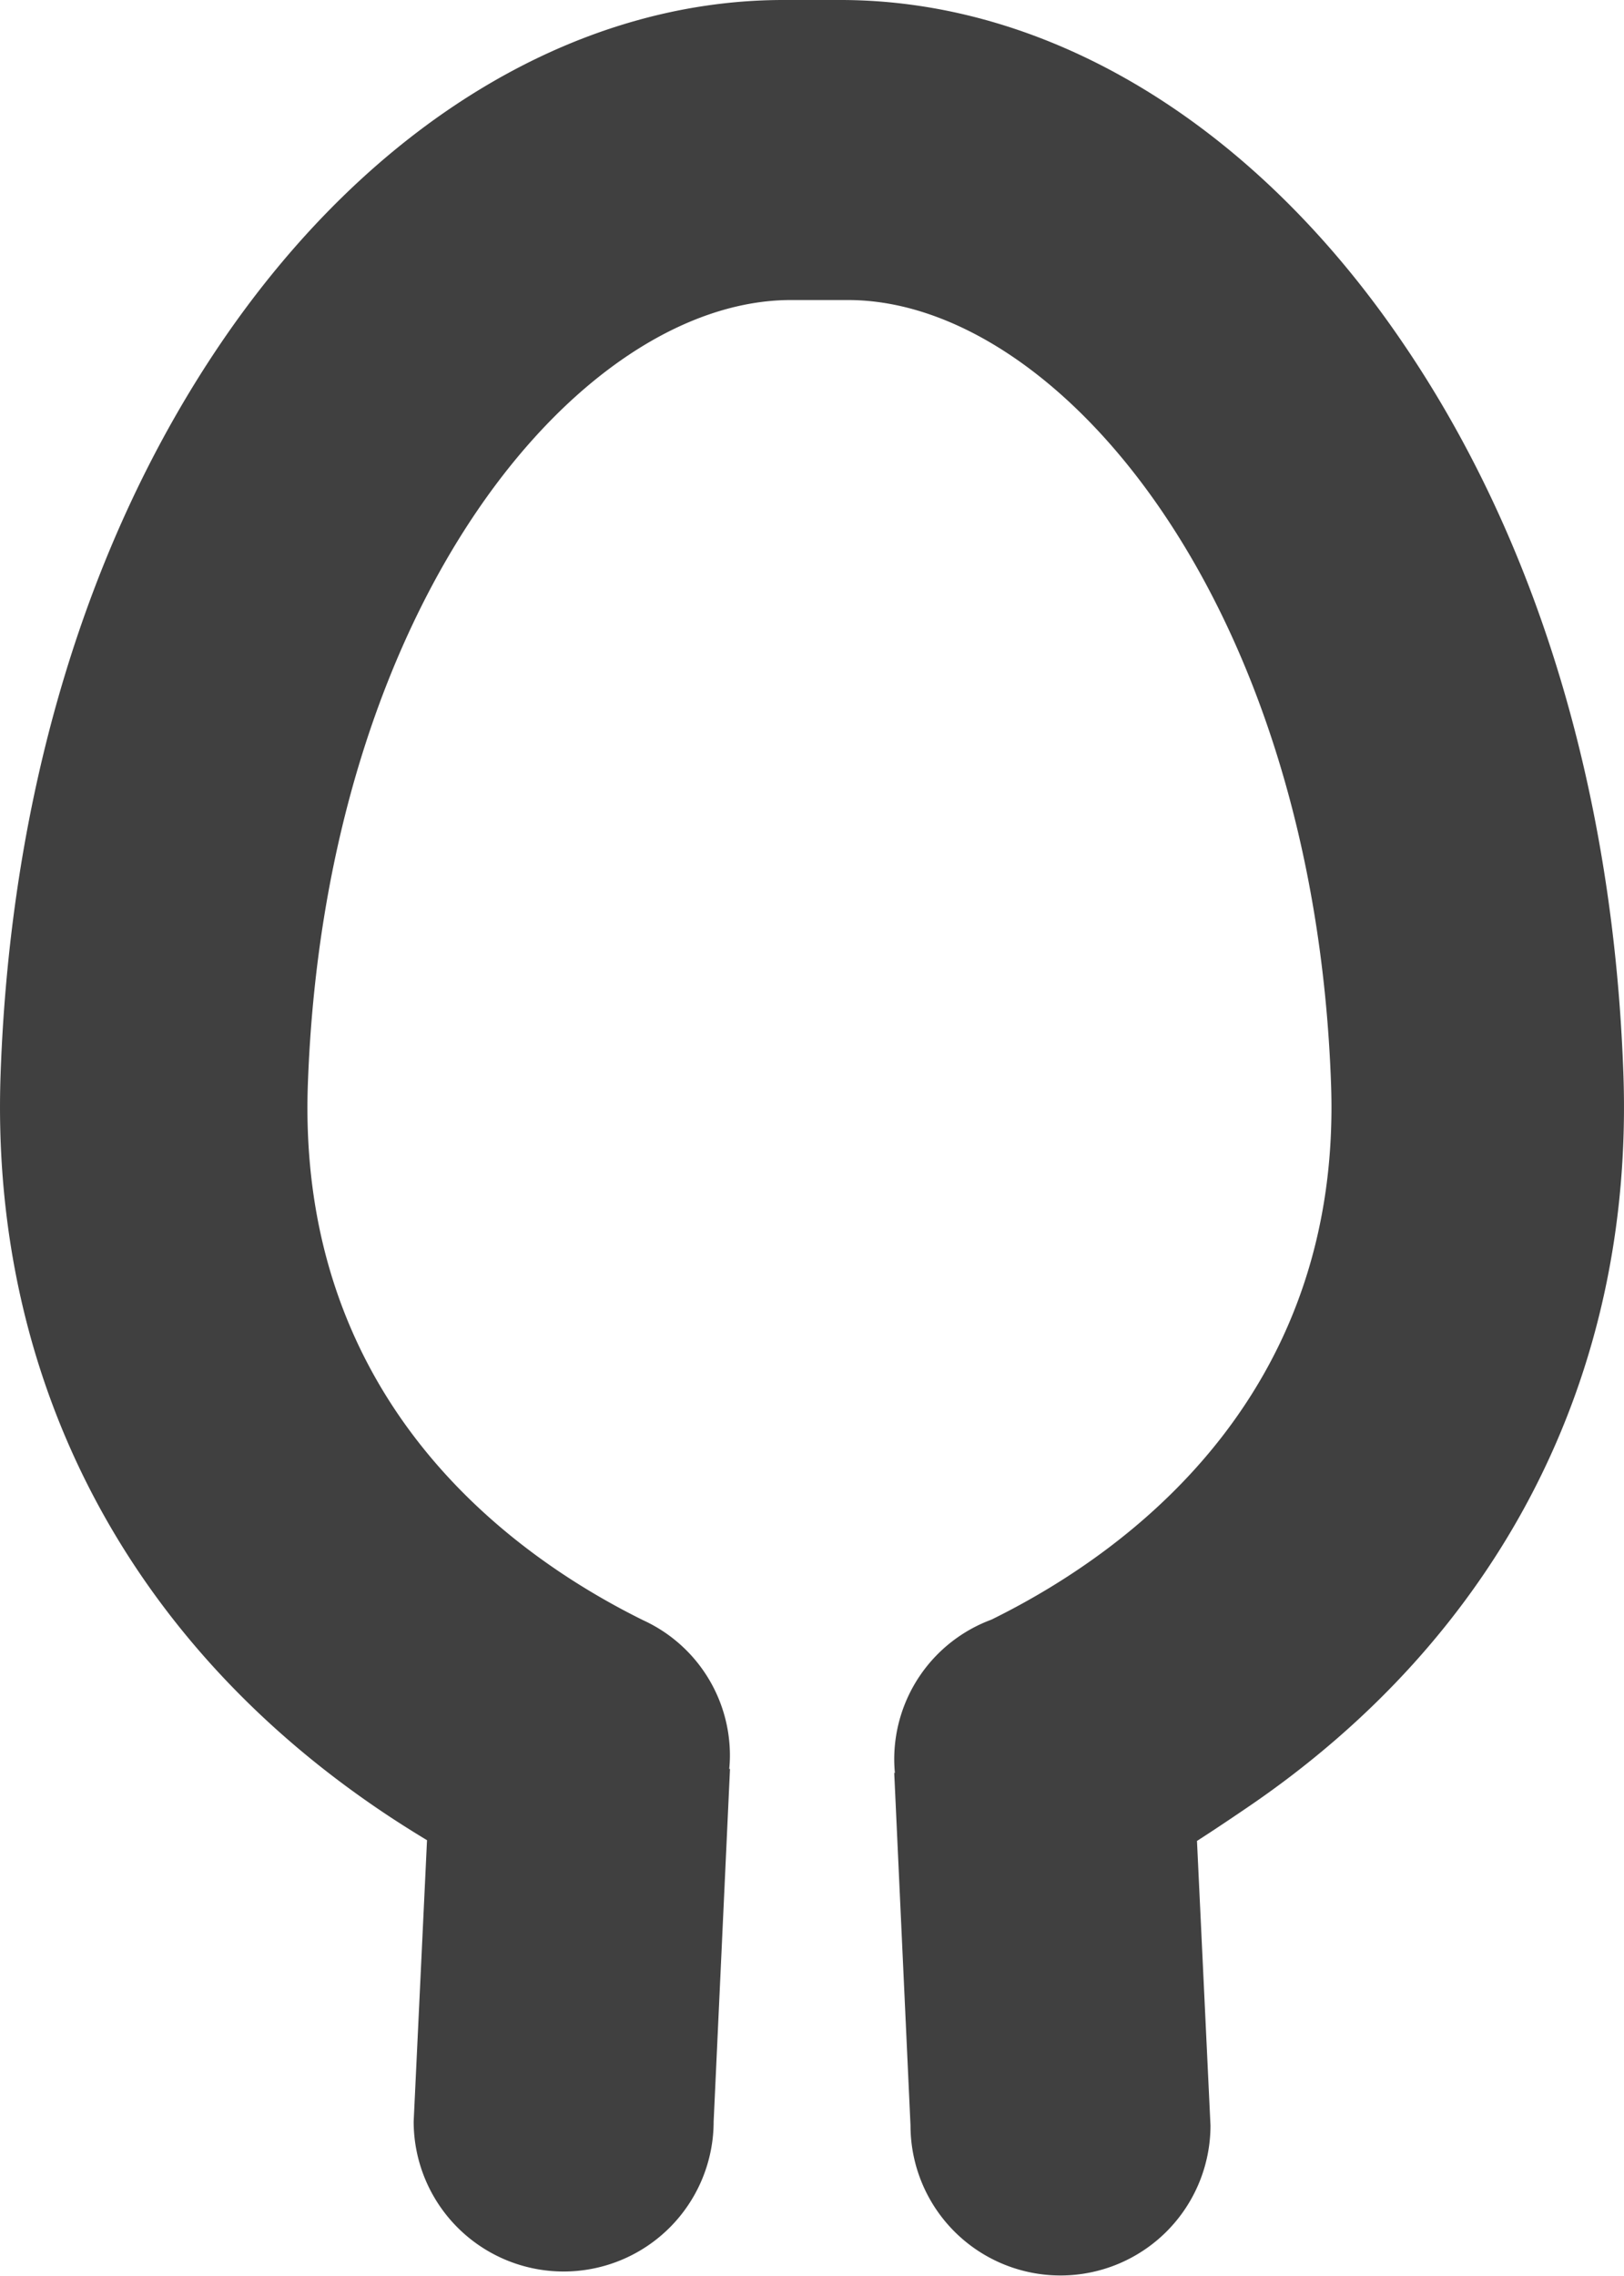 <svg xmlns="http://www.w3.org/2000/svg" viewBox="0 0 216.55 303.41"><defs><style>.cls-1{fill:#404040;}</style></defs><g id="Layer_2" data-name="Layer 2"><g id="logos"><path id="spoon" class="cls-1" d="M216.47,143.18C215.15,105.73,205,72,187,45.63,167.28,16.63,140,0,112.07,0h-7.6C76.59,0,49.27,16.63,29.53,45.63,11.59,72,1.4,105.73.08,143.18c-1.42,40.22,16.51,75.06,50.5,98.09,2.18,1.48,4.29,2.81,6.36,4.06l-1.78,37.5a20,20,0,0,0,40,0l2.18-47h-.1c.06-.6.09-1.21.09-1.82a19.83,19.83,0,0,0-11.56-18l0,0C65.52,206,39.64,184.75,41.05,144.59,43.33,80.17,77.43,40,105.47,40h7.6c28,0,62.15,40.17,64.42,104.59,1.41,40-25.07,61.39-45.3,71.34v0a19.85,19.85,0,0,0-12.95,18.6q0,.93.09,1.83h-.09l2.17,47a20,20,0,0,0,40,0l-1.8-37.93c2.16-1.39,4.31-2.83,6.34-4.21C200,218.24,217.89,183.4,216.47,143.18Z"/></g></g></svg>